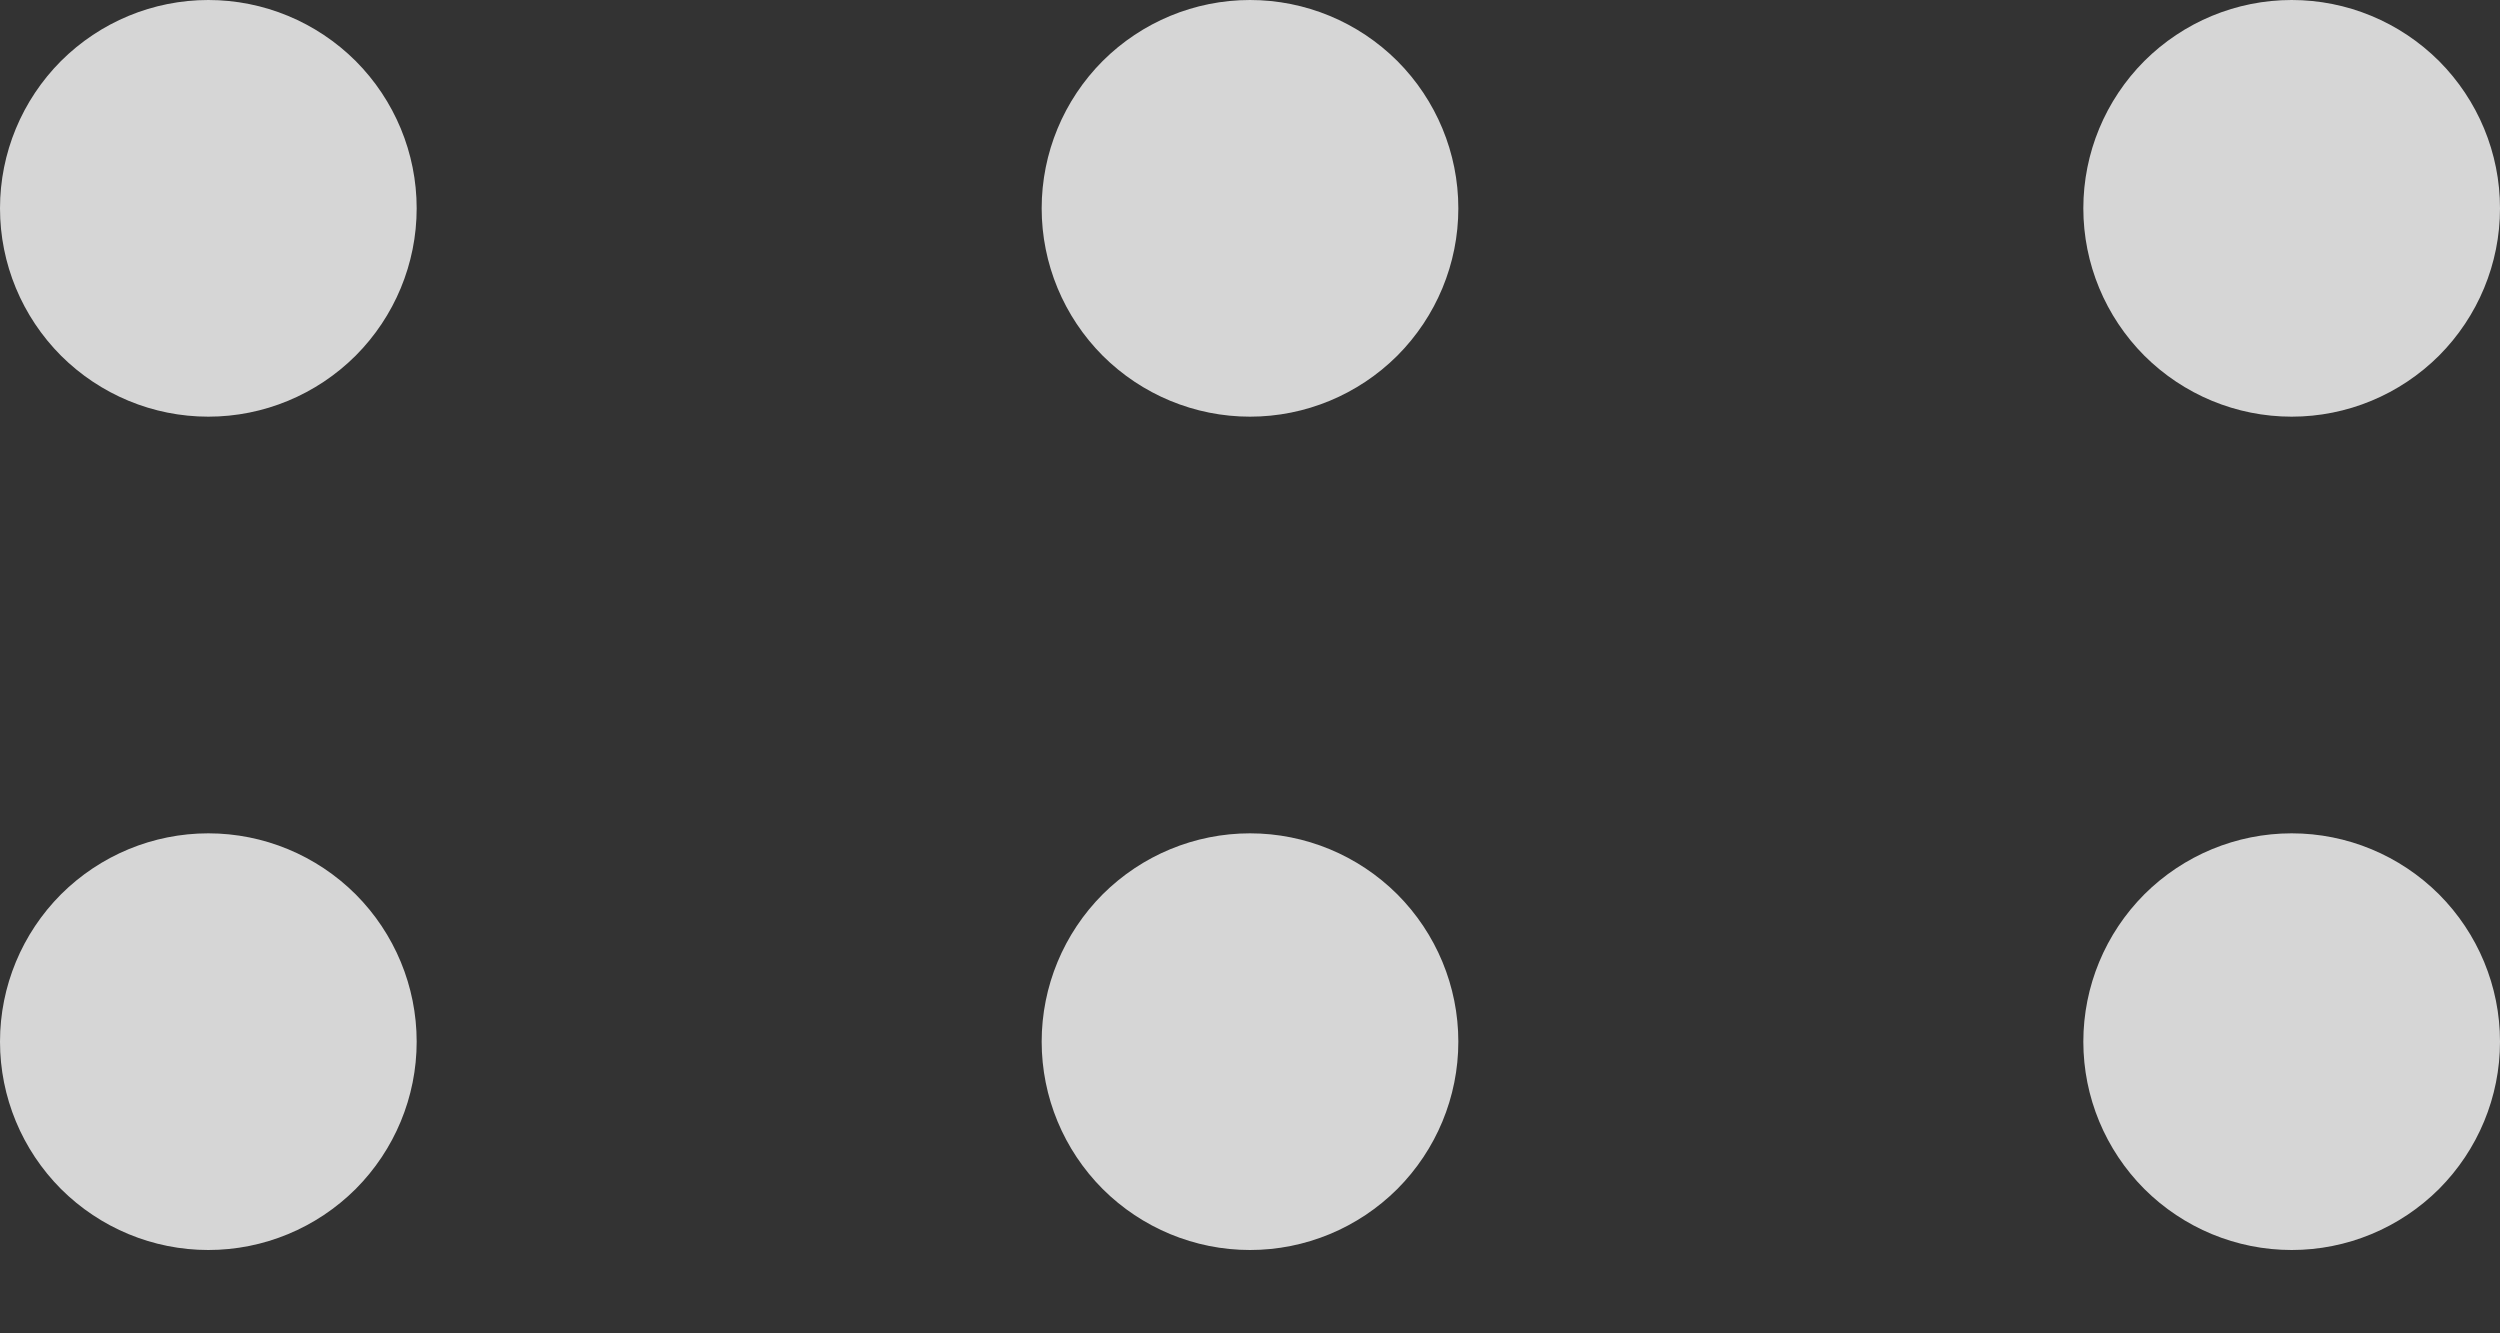 <svg width="15" height="8" viewBox="0 0 15 8" fill="none" xmlns="http://www.w3.org/2000/svg">
<rect x="0" y="0" width="15" height="8" fill="#333333" stroke="none"/>
<path d="M15 6.25C15 6.582 14.868 6.899 14.634 7.134C14.399 7.368 14.082 7.5 13.75 7.5C13.418 7.5 13.101 7.368 12.866 7.134C12.632 6.899 12.5 6.582 12.5 6.25C12.5 5.918 12.632 5.601 12.866 5.366C13.101 5.132 13.418 5 13.75 5C14.082 5 14.399 5.132 14.634 5.366C14.868 5.601 15 5.918 15 6.25ZM15 1.25C15 1.582 14.868 1.899 14.634 2.134C14.399 2.368 14.082 2.5 13.75 2.5C13.418 2.5 13.101 2.368 12.866 2.134C12.632 1.899 12.5 1.582 12.5 1.25C12.5 0.918 12.632 0.601 12.866 0.366C13.101 0.132 13.418 0 13.75 0C14.082 0 14.399 0.132 14.634 0.366C14.868 0.601 15 0.918 15 1.25ZM8.75 6.25C8.75 6.582 8.618 6.899 8.384 7.134C8.149 7.368 7.832 7.5 7.5 7.5C7.168 7.5 6.851 7.368 6.616 7.134C6.382 6.899 6.25 6.582 6.25 6.25C6.25 5.918 6.382 5.601 6.616 5.366C6.851 5.132 7.168 5 7.5 5C7.832 5 8.149 5.132 8.384 5.366C8.618 5.601 8.75 5.918 8.75 6.25ZM8.75 1.25C8.75 1.582 8.618 1.899 8.384 2.134C8.149 2.368 7.832 2.5 7.5 2.5C7.168 2.5 6.851 2.368 6.616 2.134C6.382 1.899 6.25 1.582 6.25 1.25C6.25 0.918 6.382 0.601 6.616 0.366C6.851 0.132 7.168 0 7.5 0C7.832 0 8.149 0.132 8.384 0.366C8.618 0.601 8.75 0.918 8.75 1.25ZM2.5 6.25C2.5 6.582 2.368 6.899 2.134 7.134C1.899 7.368 1.582 7.5 1.25 7.5C0.918 7.5 0.601 7.368 0.366 7.134C0.132 6.899 0 6.582 0 6.25C0 5.918 0.132 5.601 0.366 5.366C0.601 5.132 0.918 5 1.25 5C1.582 5 1.899 5.132 2.134 5.366C2.368 5.601 2.5 5.918 2.5 6.25ZM2.5 1.25C2.5 1.582 2.368 1.899 2.134 2.134C1.899 2.368 1.582 2.5 1.25 2.5C0.918 2.5 0.601 2.368 0.366 2.134C0.132 1.899 0 1.582 0 1.25C0 0.918 0.132 0.601 0.366 0.366C0.601 0.132 0.918 0 1.25 0C1.582 0 1.899 0.132 2.134 0.366C2.368 0.601 2.5 0.918 2.5 1.25Z" fill="white" fill-opacity="0.8"/>
</svg>
